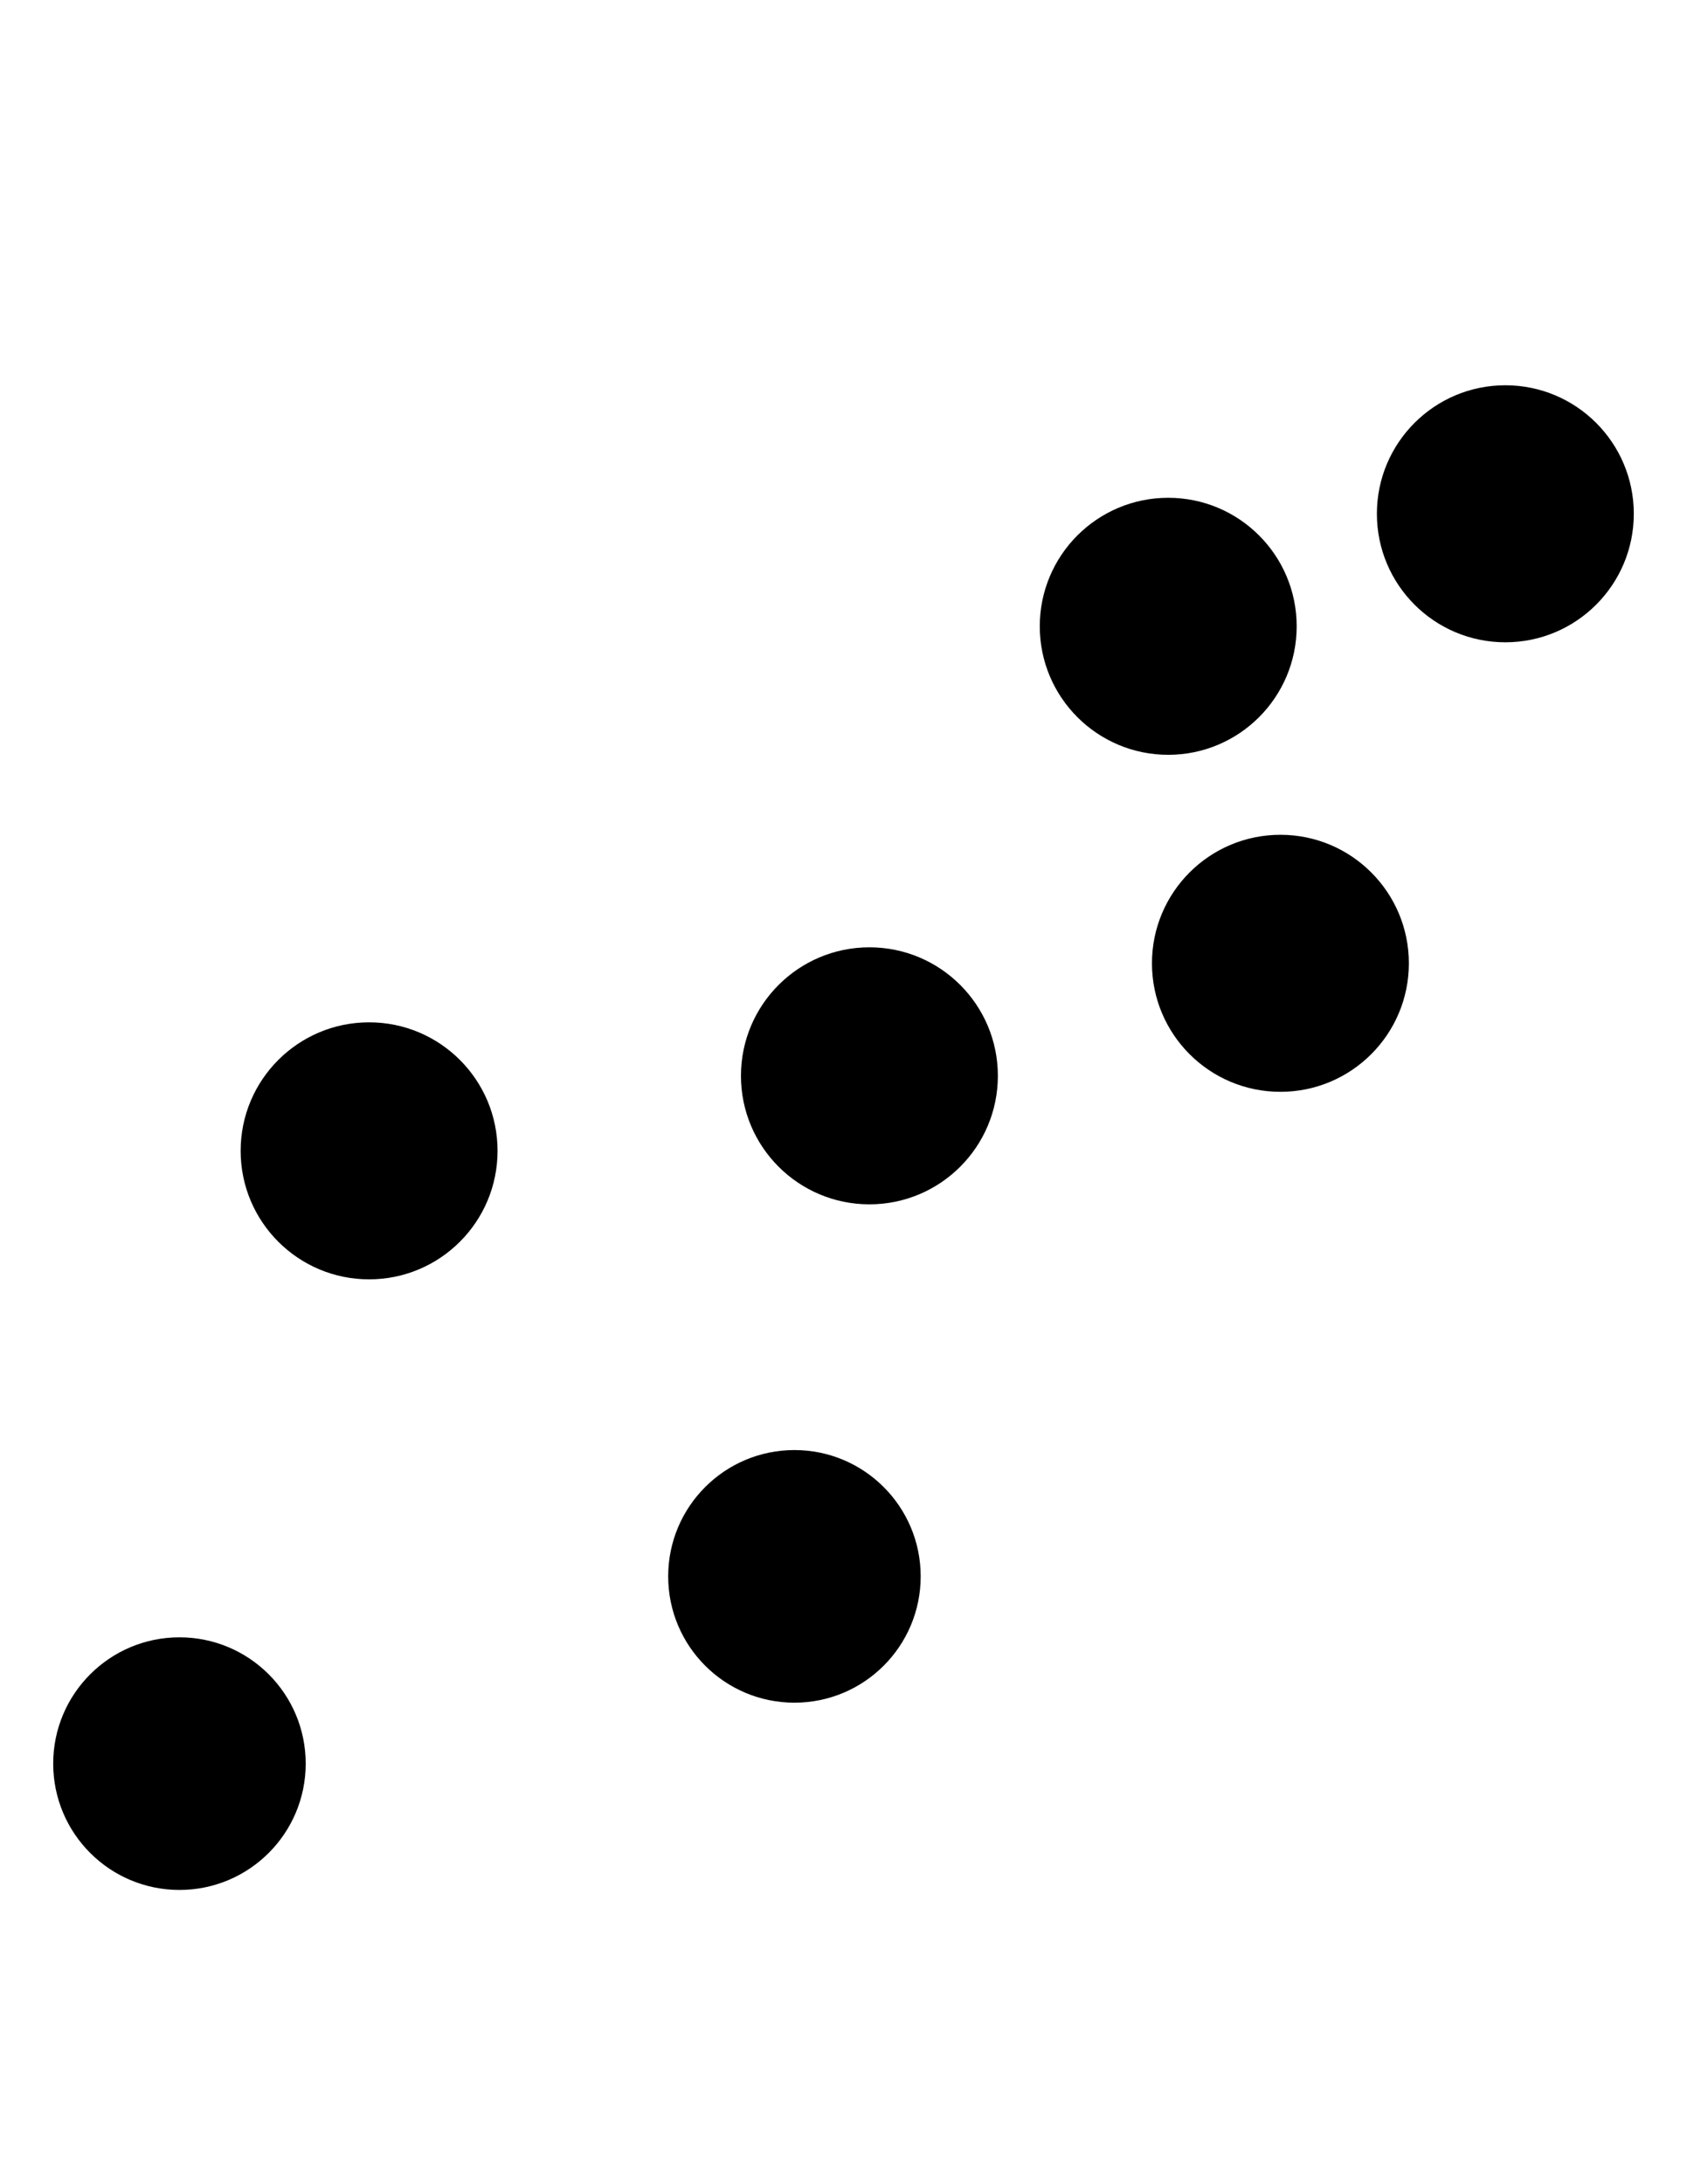 <?xml version="1.0" encoding="utf-8"?>
<!-- Generator: Adobe Illustrator 18.0.0, SVG Export Plug-In . SVG Version: 6.00 Build 0)  -->
<!DOCTYPE svg PUBLIC "-//W3C//DTD SVG 1.1//EN" "http://www.w3.org/Graphics/SVG/1.1/DTD/svg11.dtd">
<svg version="1.1" id="Layer_1" xmlns="http://www.w3.org/2000/svg" xmlns:xlink="http://www.w3.org/1999/xlink" x="0px" y="0px"
	 viewBox="0 0 612 792" enable-background="new 0 0 612 792" xml:space="preserve">
<g>
	<circle cx="133.9" cy="417.3" r="46.6"/>
	<circle cx="315.4" cy="390.1" r="46.6"/>
	<circle cx="288.2" cy="571.6" r="45.8"/>
	<circle cx="464.5" cy="349.3" r="46.6"/>
	<circle cx="65.1" cy="639.5" r="45.8"/>
	<circle cx="546.1" cy="186.3" r="46.6"/>
	<circle cx="423.8" cy="227.1" r="46.6"/>
</g>
</svg>
